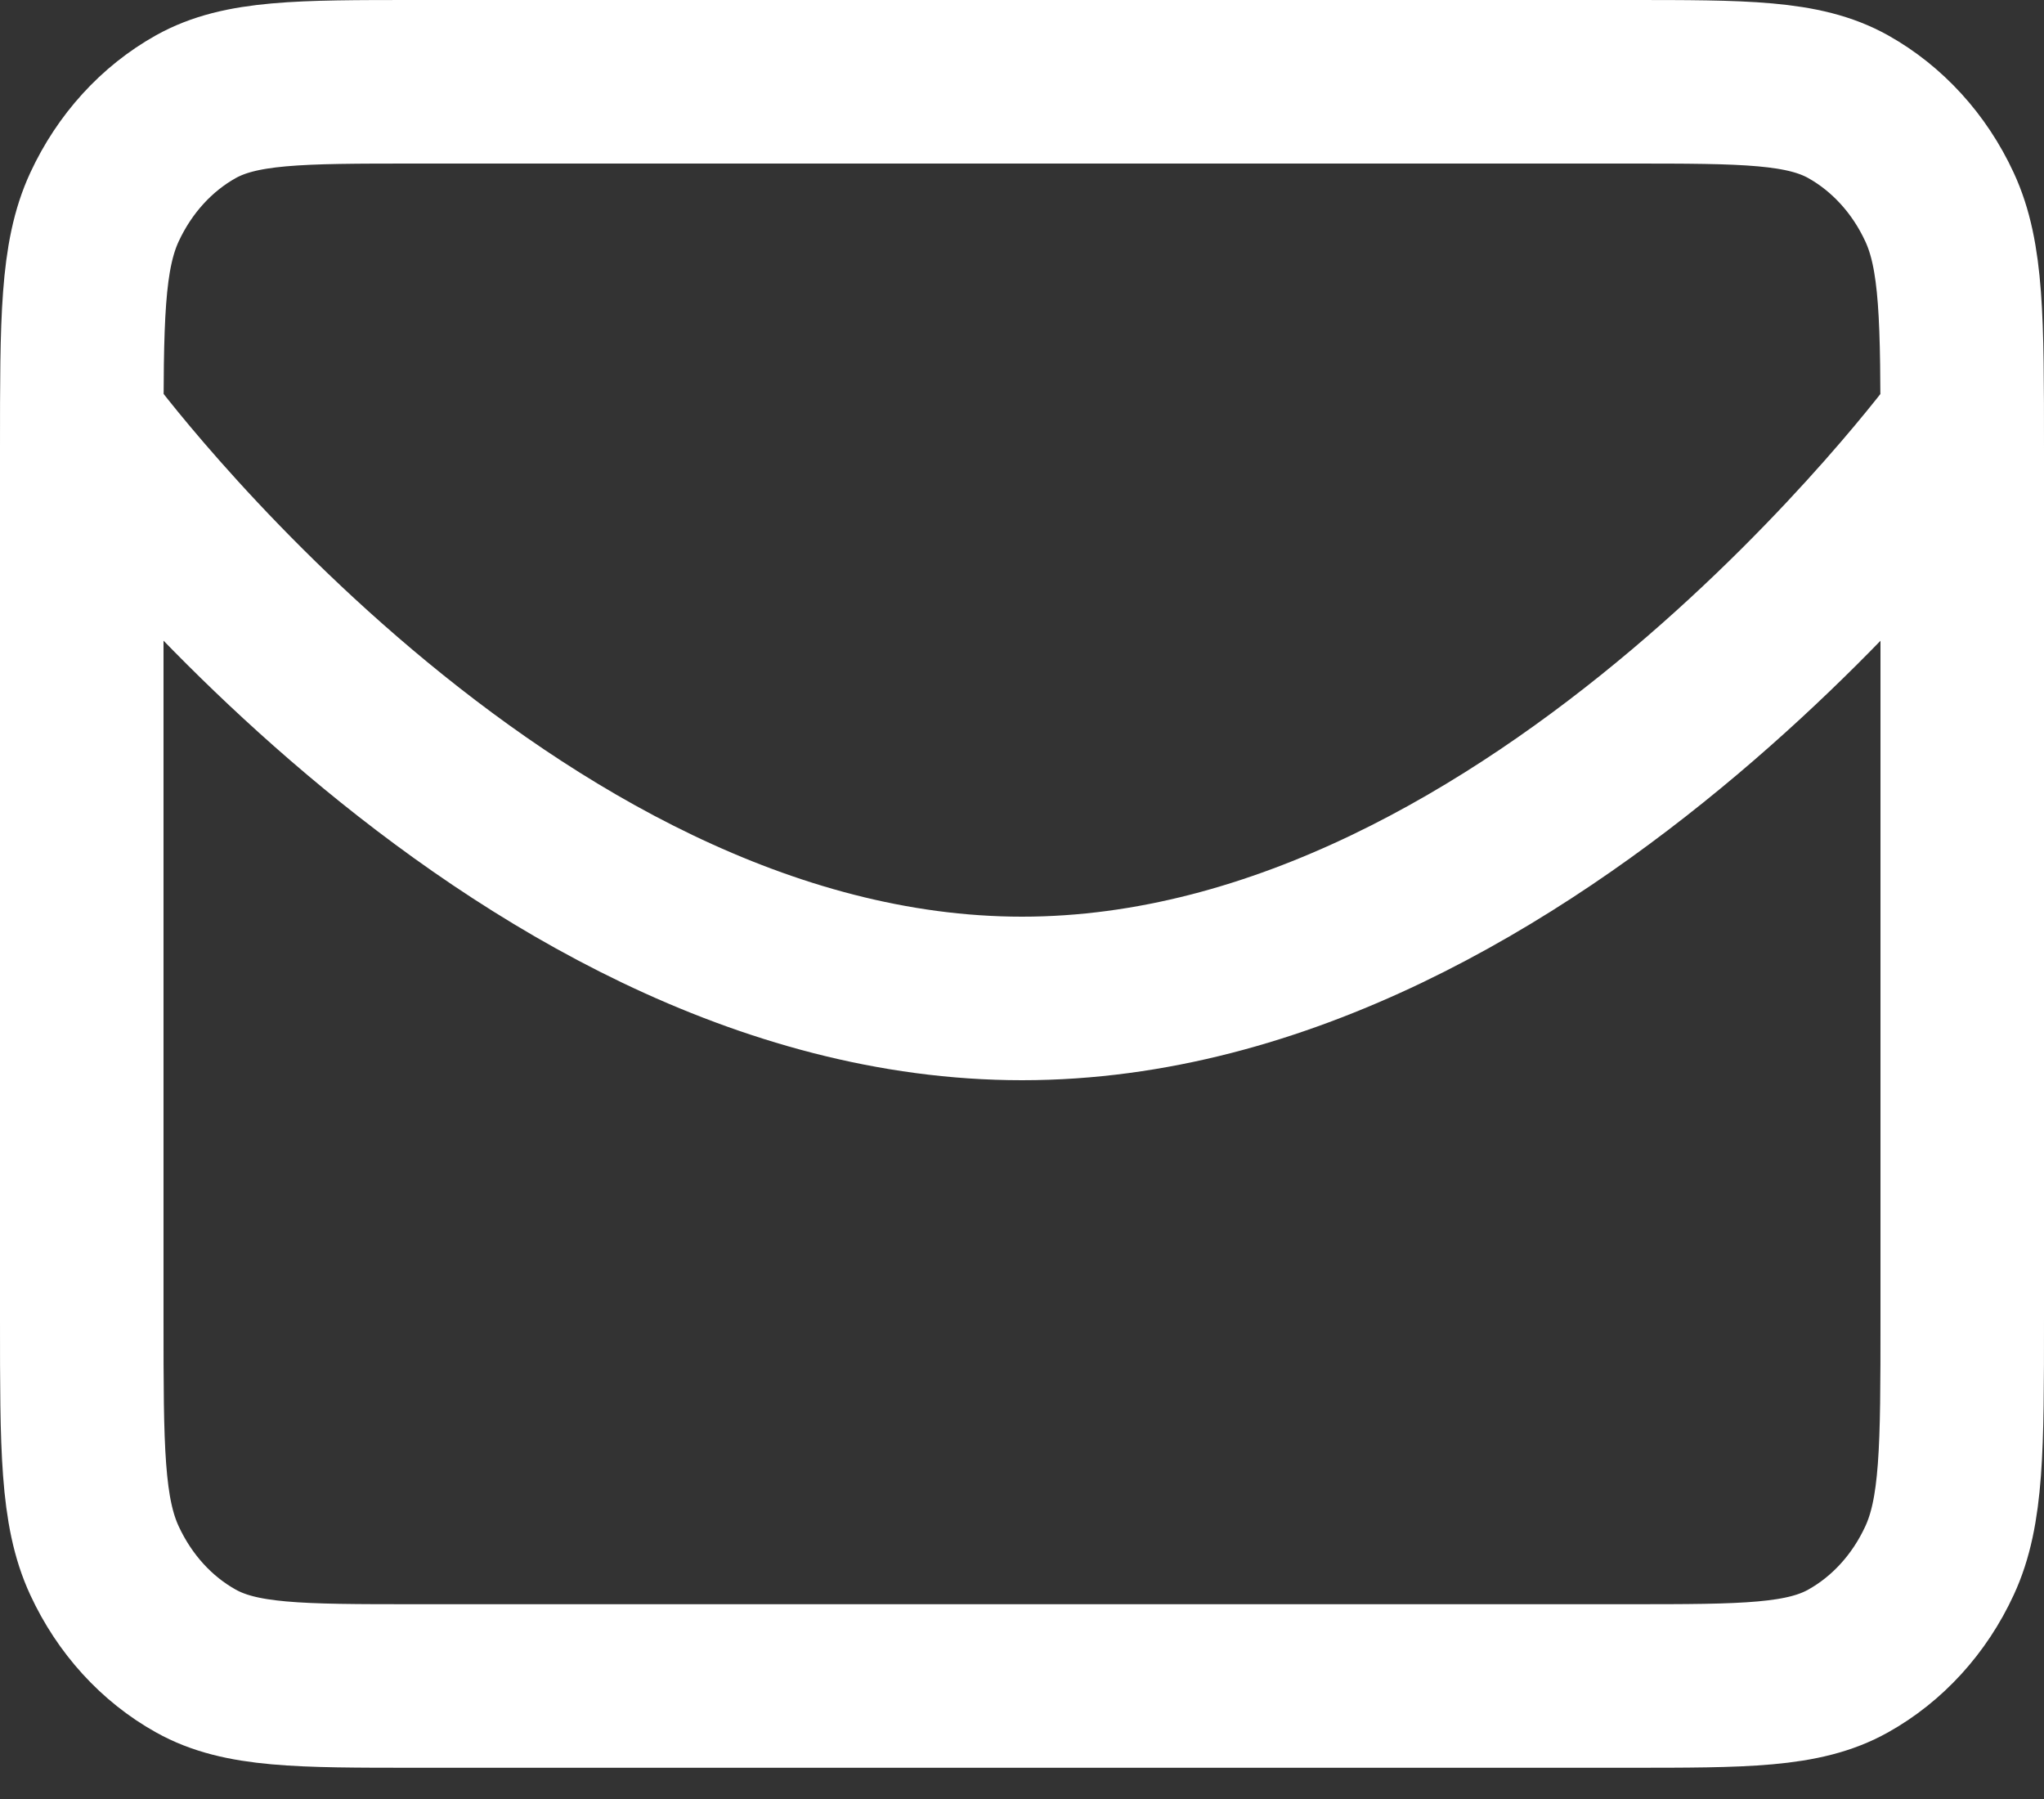 <svg width="25" height="22" viewBox="0 0 25 22" fill="none" xmlns="http://www.w3.org/2000/svg">
<rect x="0" y="0" width="25" height="22" fill="#333333" stroke="none"/>
<path d="M23.964 5.204C23.964 5.204 18.826 12.21 12.501 12.21C6.176 12.21 1.037 5.204 1.037 5.204M5.089 20.618H19.911C21.342 20.618 22.058 20.618 22.605 20.312C23.085 20.044 23.477 19.615 23.721 19.087C24 18.488 24 17.703 24 16.134V5.484C24 3.914 24 3.13 23.721 2.53C23.477 2.003 23.085 1.574 22.605 1.305C22.058 1 21.342 1 19.911 1H5.089C3.658 1 2.942 1 2.395 1.305C1.914 1.574 1.524 2.003 1.279 2.53C1 3.13 1 3.914 1 5.484V16.134C1 17.703 1 18.488 1.279 19.087C1.524 19.615 1.914 20.044 2.395 20.312C2.942 20.618 3.658 20.618 5.089 20.618Z" stroke="white" stroke-width="2" stroke-linecap="round" stroke-linejoin="round"/>
</svg>

